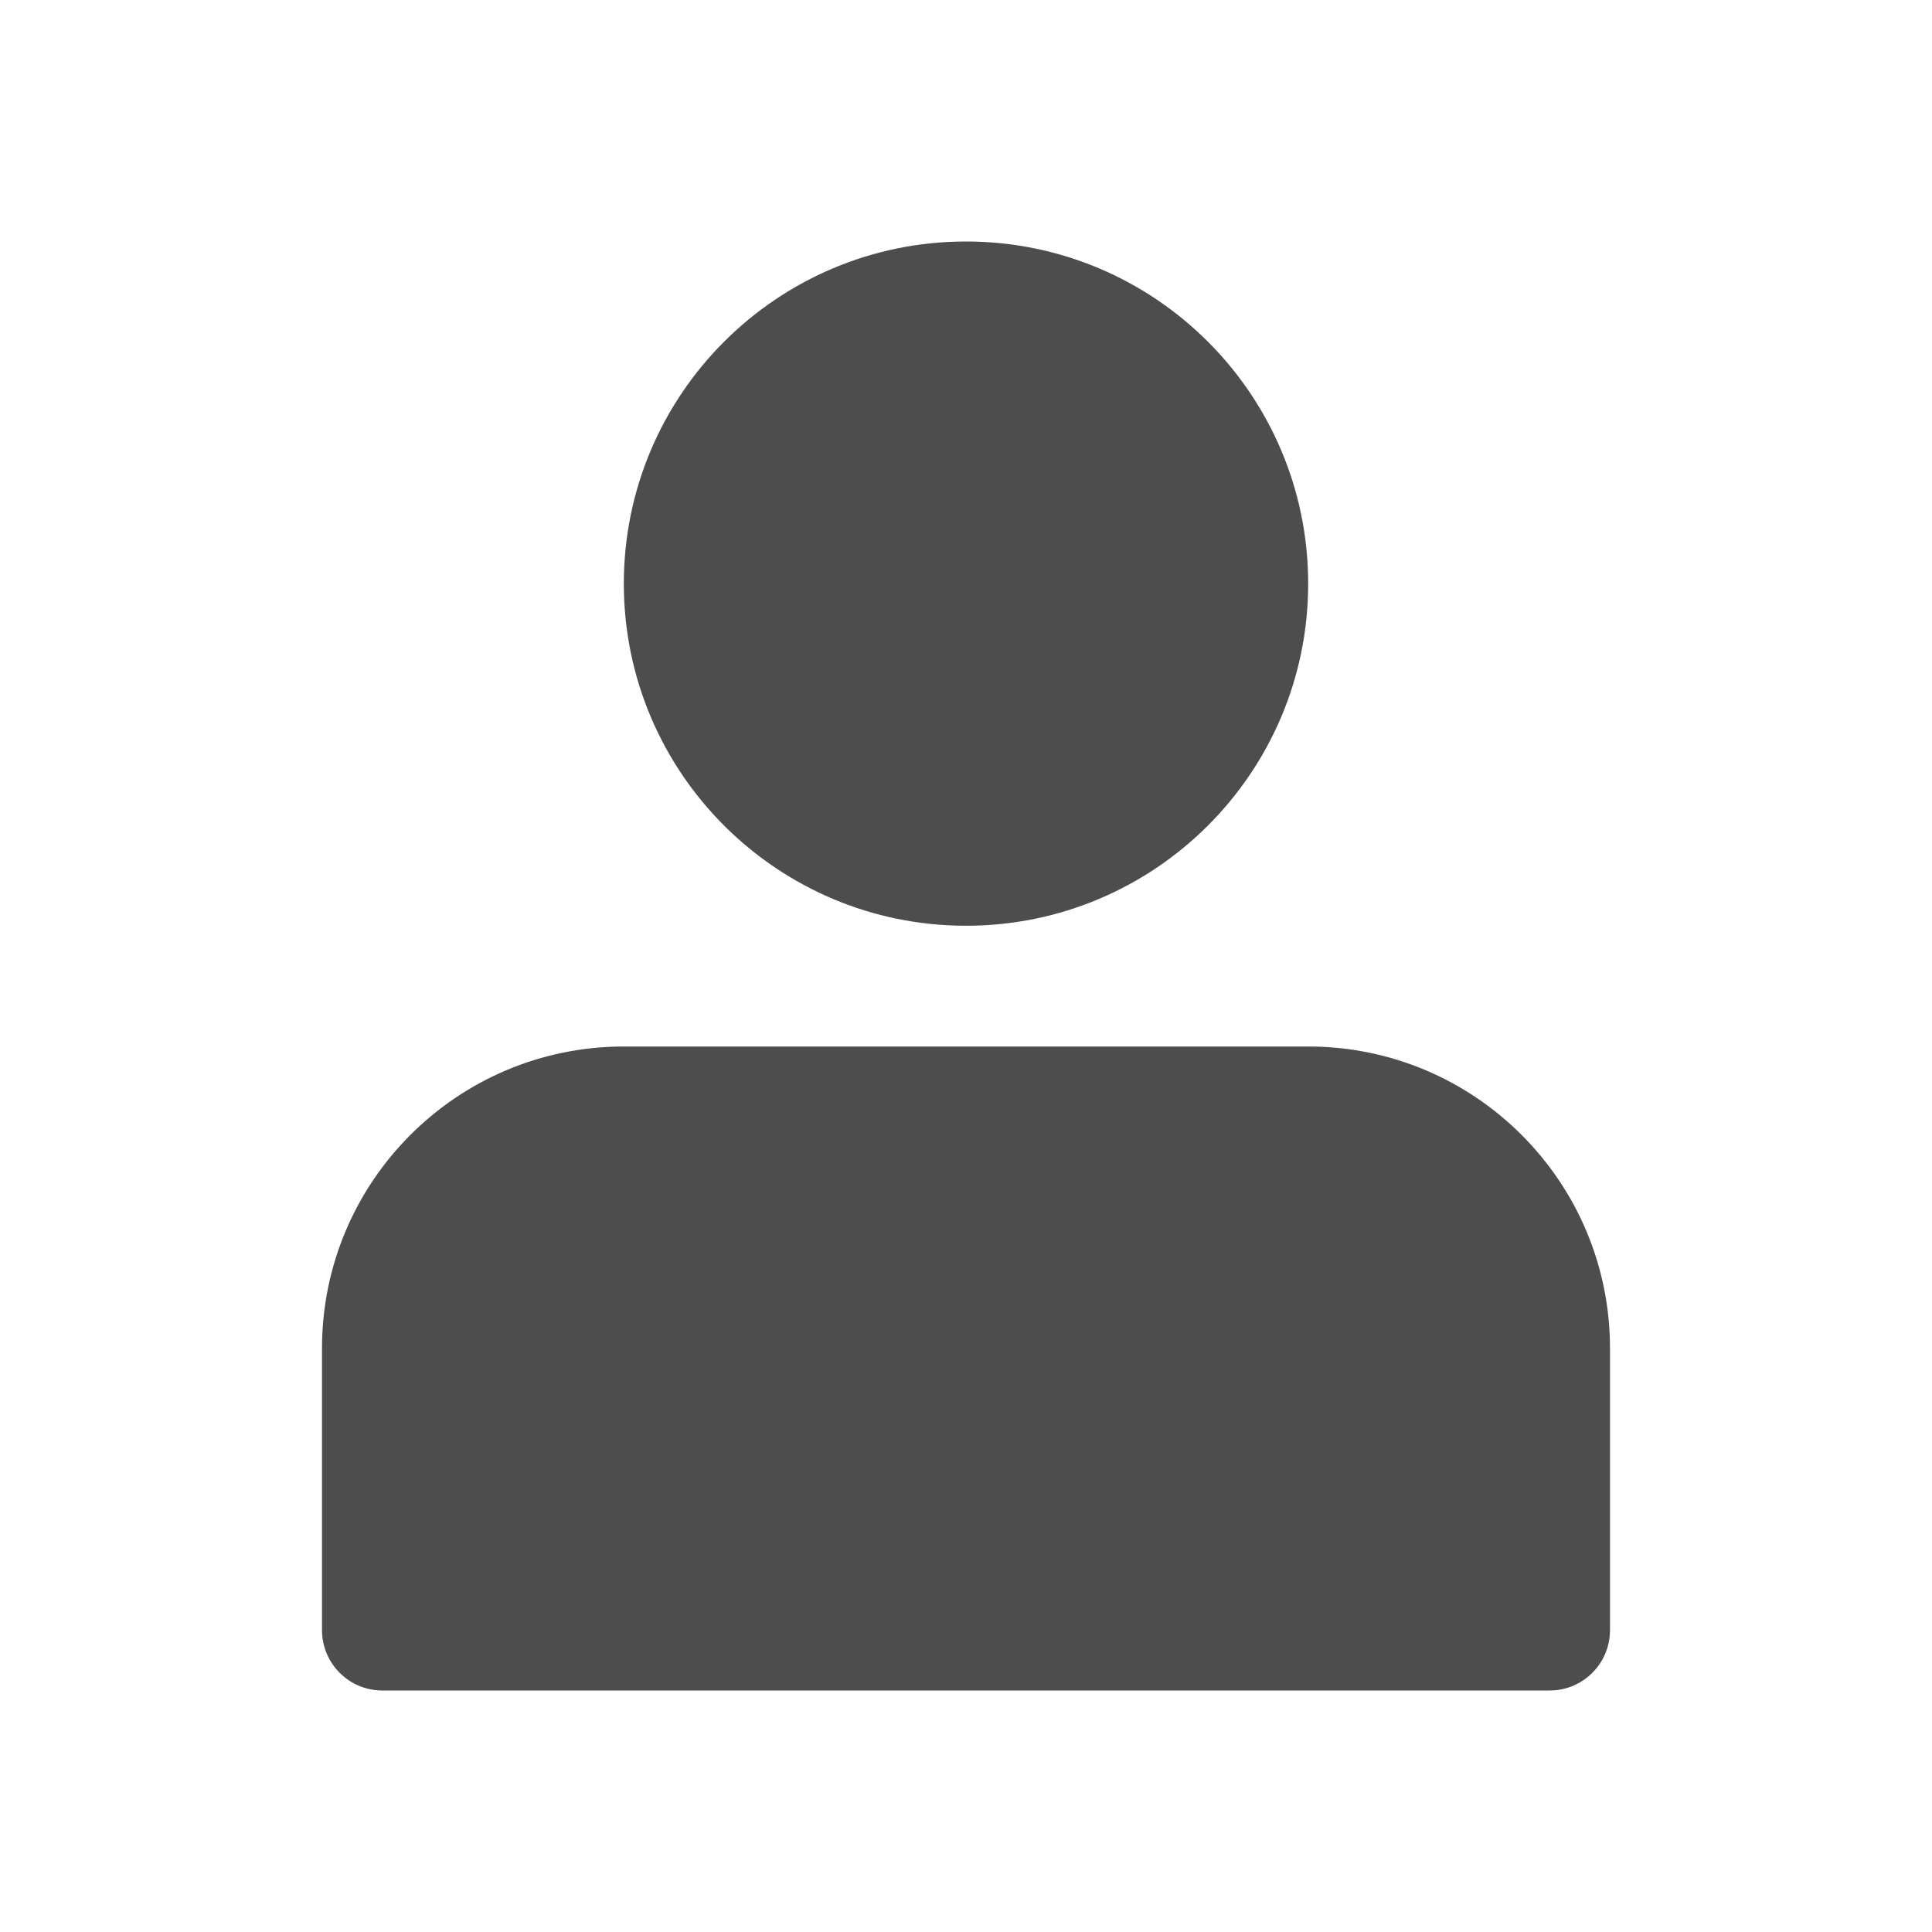 <svg width="18" height="18" viewBox="0 0 18 18" fill="none" xmlns="http://www.w3.org/2000/svg">
<path d="M5.812 5.438C5.812 3.677 7.24 2.25 9 2.25C10.76 2.25 12.188 3.677 12.188 5.438C12.188 7.198 10.76 8.625 9 8.625C7.24 8.625 5.812 7.198 5.812 5.438Z" fill="#4D4D4D"/>
<path d="M3 12.562C3 11.009 4.259 9.75 5.812 9.75H12.188C13.741 9.75 15 11.009 15 12.562V15.188C15 15.498 14.748 15.75 14.438 15.75H3.562C3.252 15.75 3 15.498 3 15.188V12.562Z" fill="#4D4D4D"/>
</svg>
